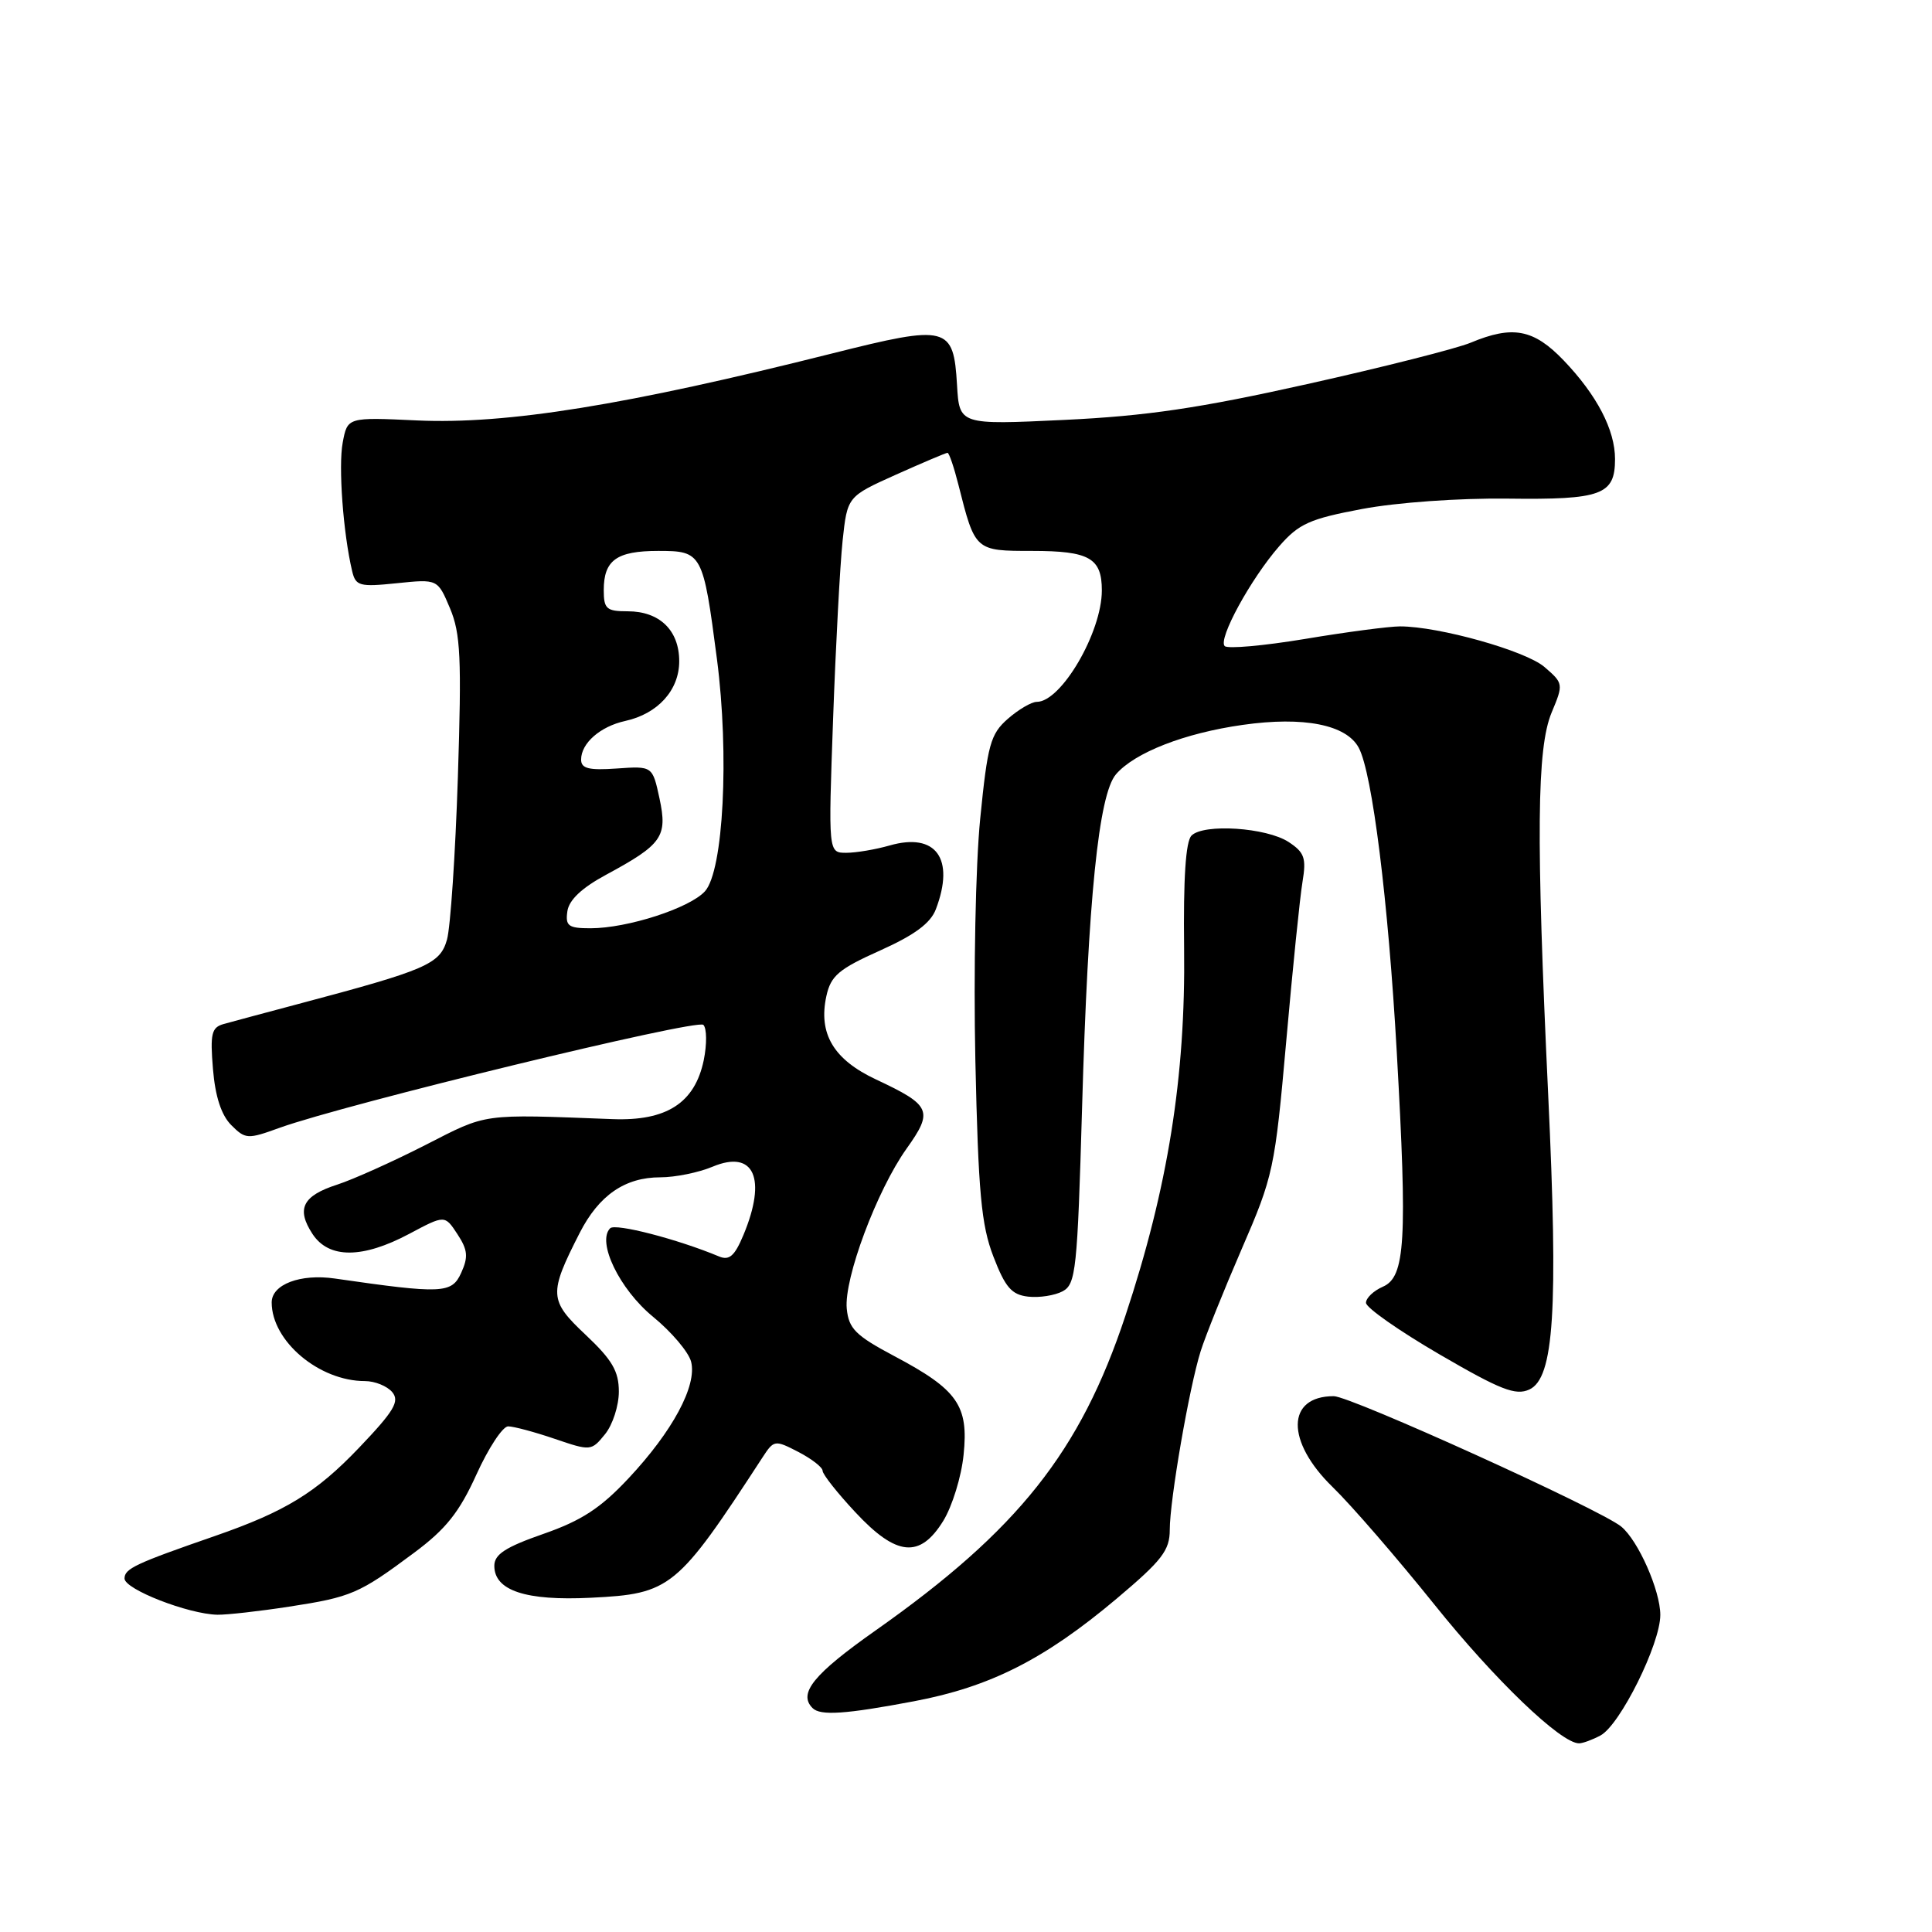 <?xml version="1.0" encoding="UTF-8" standalone="no"?>
<!DOCTYPE svg PUBLIC "-//W3C//DTD SVG 1.1//EN" "http://www.w3.org/Graphics/SVG/1.1/DTD/svg11.dtd" >
<svg xmlns="http://www.w3.org/2000/svg" xmlns:xlink="http://www.w3.org/1999/xlink" version="1.1" viewBox="0 0 256 256">
 <g >
 <path fill="currentColor"
d=" M 212.07 229.96 C 214.67 228.57 220.00 217.83 220.00 213.99 C 220.00 210.76 217.07 204.12 214.82 202.28 C 212.08 200.02 178.96 185.00 176.73 185.00 C 170.43 185.00 170.36 190.99 176.58 197.04 C 179.10 199.49 185.15 206.49 190.04 212.58 C 198.03 222.56 206.82 231.00 209.23 231.00 C 209.73 231.00 211.00 230.53 212.07 229.96 Z  M 121.14 225.42 C 131.20 223.52 138.42 219.86 147.95 211.84 C 153.98 206.76 155.00 205.44 155.00 202.70 C 155.00 198.77 157.57 183.89 159.09 179.05 C 159.70 177.10 162.15 171.00 164.53 165.50 C 168.72 155.85 168.93 154.89 170.43 138.00 C 171.28 128.38 172.25 118.85 172.59 116.84 C 173.11 113.70 172.85 112.95 170.75 111.57 C 167.82 109.65 159.50 109.10 157.88 110.72 C 157.11 111.49 156.79 116.39 156.90 125.68 C 157.11 142.66 154.75 157.40 149.12 174.35 C 143.15 192.36 134.92 202.72 116.04 216.03 C 107.80 221.83 105.72 224.39 107.67 226.33 C 108.70 227.37 112.05 227.14 121.14 225.42 Z  M 38.31 212.89 C 46.57 211.62 47.58 211.18 54.87 205.75 C 59.08 202.62 60.86 200.39 63.13 195.38 C 64.72 191.87 66.61 189.00 67.33 189.00 C 68.05 189.00 70.82 189.74 73.49 190.65 C 78.27 192.28 78.36 192.27 80.17 190.04 C 81.18 188.80 82.00 186.26 82.00 184.40 C 82.00 181.70 81.12 180.19 77.61 176.88 C 72.74 172.30 72.69 171.45 76.81 163.37 C 79.36 158.38 82.80 156.00 87.50 156.00 C 89.46 156.00 92.58 155.37 94.43 154.59 C 99.91 152.30 101.64 156.14 98.51 163.64 C 97.34 166.44 96.63 167.06 95.26 166.48 C 89.77 164.19 81.54 162.06 80.85 162.75 C 79.05 164.55 82.09 170.83 86.51 174.46 C 88.98 176.48 91.26 179.17 91.58 180.45 C 92.37 183.62 89.12 189.66 83.28 195.89 C 79.57 199.85 77.05 201.49 72.00 203.25 C 66.98 205.00 65.50 205.96 65.50 207.48 C 65.50 210.76 69.66 212.14 78.29 211.71 C 88.89 211.19 89.70 210.52 101.04 193.11 C 102.55 190.79 102.67 190.78 105.79 192.39 C 107.56 193.31 109.00 194.43 109.00 194.89 C 109.00 195.35 110.94 197.81 113.32 200.36 C 118.78 206.23 121.89 206.54 124.99 201.52 C 126.17 199.60 127.39 195.67 127.68 192.77 C 128.36 186.23 126.90 184.14 118.48 179.68 C 113.36 176.96 112.46 176.05 112.20 173.41 C 111.81 169.44 116.19 157.73 120.12 152.21 C 123.70 147.19 123.38 146.46 116.09 143.04 C 110.45 140.40 108.41 136.97 109.50 131.98 C 110.09 129.29 111.14 128.40 116.61 125.95 C 121.18 123.90 123.31 122.33 124.01 120.47 C 126.56 113.77 124.02 110.27 117.88 112.03 C 116.03 112.56 113.44 113.00 112.13 113.00 C 109.75 113.00 109.75 113.00 110.39 95.25 C 110.74 85.49 111.31 74.87 111.65 71.64 C 112.28 65.79 112.28 65.79 118.73 62.89 C 122.28 61.30 125.35 60.00 125.55 60.00 C 125.76 60.00 126.41 61.91 127.00 64.25 C 129.21 73.01 129.20 73.00 136.78 73.00 C 144.34 73.00 146.00 73.94 146.00 78.23 C 146.00 83.79 140.62 93.00 137.38 93.00 C 136.68 93.00 134.96 94.01 133.54 95.25 C 131.24 97.27 130.86 98.64 129.88 108.50 C 129.27 114.65 128.99 128.77 129.24 140.50 C 129.63 158.06 130.02 162.32 131.63 166.50 C 133.20 170.58 134.04 171.56 136.23 171.81 C 137.70 171.98 139.76 171.66 140.81 171.10 C 142.56 170.16 142.76 168.29 143.38 146.79 C 144.17 119.15 145.58 105.28 147.87 102.60 C 150.35 99.72 156.95 97.14 164.67 96.05 C 172.74 94.90 178.40 96.02 180.04 99.08 C 181.84 102.43 183.95 119.38 185.08 139.43 C 186.49 164.41 186.21 169.19 183.25 170.49 C 182.01 171.03 181.00 171.99 181.00 172.63 C 181.00 173.27 185.38 176.34 190.72 179.45 C 198.83 184.17 200.82 184.95 202.64 184.12 C 205.92 182.62 206.49 173.66 205.14 145.00 C 203.53 110.78 203.63 99.13 205.60 94.41 C 207.18 90.64 207.16 90.54 204.65 88.38 C 202.16 86.23 190.66 83.00 185.51 83.00 C 184.08 83.00 178.42 83.74 172.94 84.66 C 167.46 85.57 162.66 86.00 162.28 85.61 C 161.36 84.70 165.72 76.71 169.50 72.38 C 172.11 69.39 173.53 68.75 180.50 67.44 C 185.08 66.58 193.31 65.99 199.77 66.07 C 212.23 66.23 214.00 65.58 214.00 60.83 C 214.00 56.96 211.60 52.36 207.19 47.75 C 203.22 43.61 200.44 43.08 194.87 45.41 C 193.02 46.18 183.28 48.65 173.23 50.89 C 158.95 54.08 151.93 55.12 141.04 55.64 C 127.12 56.30 127.12 56.30 126.81 51.00 C 126.35 43.19 125.56 42.99 110.32 46.82 C 83.02 53.69 67.13 56.25 55.27 55.71 C 46.04 55.28 46.04 55.28 45.41 58.65 C 44.82 61.79 45.47 70.64 46.66 75.67 C 47.13 77.65 47.63 77.79 52.58 77.28 C 57.99 76.72 57.99 76.72 59.63 80.61 C 61.03 83.94 61.18 87.18 60.67 103.00 C 60.34 113.17 59.69 122.85 59.23 124.50 C 58.31 127.76 56.56 128.51 39.50 133.04 C 35.10 134.21 30.66 135.40 29.63 135.69 C 28.03 136.14 27.83 136.97 28.22 141.66 C 28.52 145.30 29.33 147.77 30.64 149.08 C 32.52 150.96 32.81 150.98 37.05 149.44 C 45.77 146.30 92.37 134.97 93.20 135.80 C 93.66 136.26 93.68 138.37 93.25 140.48 C 92.07 146.14 88.34 148.56 81.18 148.29 C 63.61 147.62 64.67 147.48 56.35 151.73 C 52.03 153.93 46.78 156.29 44.68 156.97 C 40.09 158.45 39.23 160.18 41.41 163.51 C 43.57 166.80 48.03 166.79 54.23 163.49 C 58.94 160.98 58.94 160.98 60.61 163.53 C 61.98 165.62 62.07 166.55 61.11 168.66 C 59.86 171.41 58.63 171.47 44.36 169.41 C 39.80 168.75 36.00 170.19 36.00 172.58 C 36.00 177.70 42.28 183.00 48.35 183.00 C 49.67 183.00 51.30 183.66 51.98 184.47 C 52.98 185.69 52.22 186.97 47.56 191.85 C 41.90 197.78 37.81 200.29 28.50 203.52 C 17.94 207.18 16.50 207.85 16.50 209.16 C 16.50 210.59 24.95 213.88 28.81 213.96 C 30.08 213.98 34.35 213.50 38.31 212.89 Z  M 75.18 120.75 C 75.39 119.25 77.10 117.64 80.31 115.91 C 87.75 111.89 88.47 110.87 87.39 105.81 C 86.46 101.50 86.46 101.50 81.73 101.83 C 78.03 102.09 77.00 101.84 77.00 100.65 C 77.00 98.48 79.53 96.26 82.85 95.53 C 87.17 94.58 90.00 91.45 90.00 87.62 C 90.00 83.52 87.40 81.00 83.17 81.00 C 80.36 81.00 80.00 80.68 80.00 78.20 C 80.00 74.23 81.70 73.00 87.22 73.00 C 93.03 73.00 93.16 73.23 95.00 87.34 C 96.65 100.02 95.86 115.39 93.41 118.10 C 91.39 120.33 83.14 123.00 78.25 123.00 C 75.31 123.00 74.90 122.70 75.18 120.75 Z "/>
</g>
</svg>